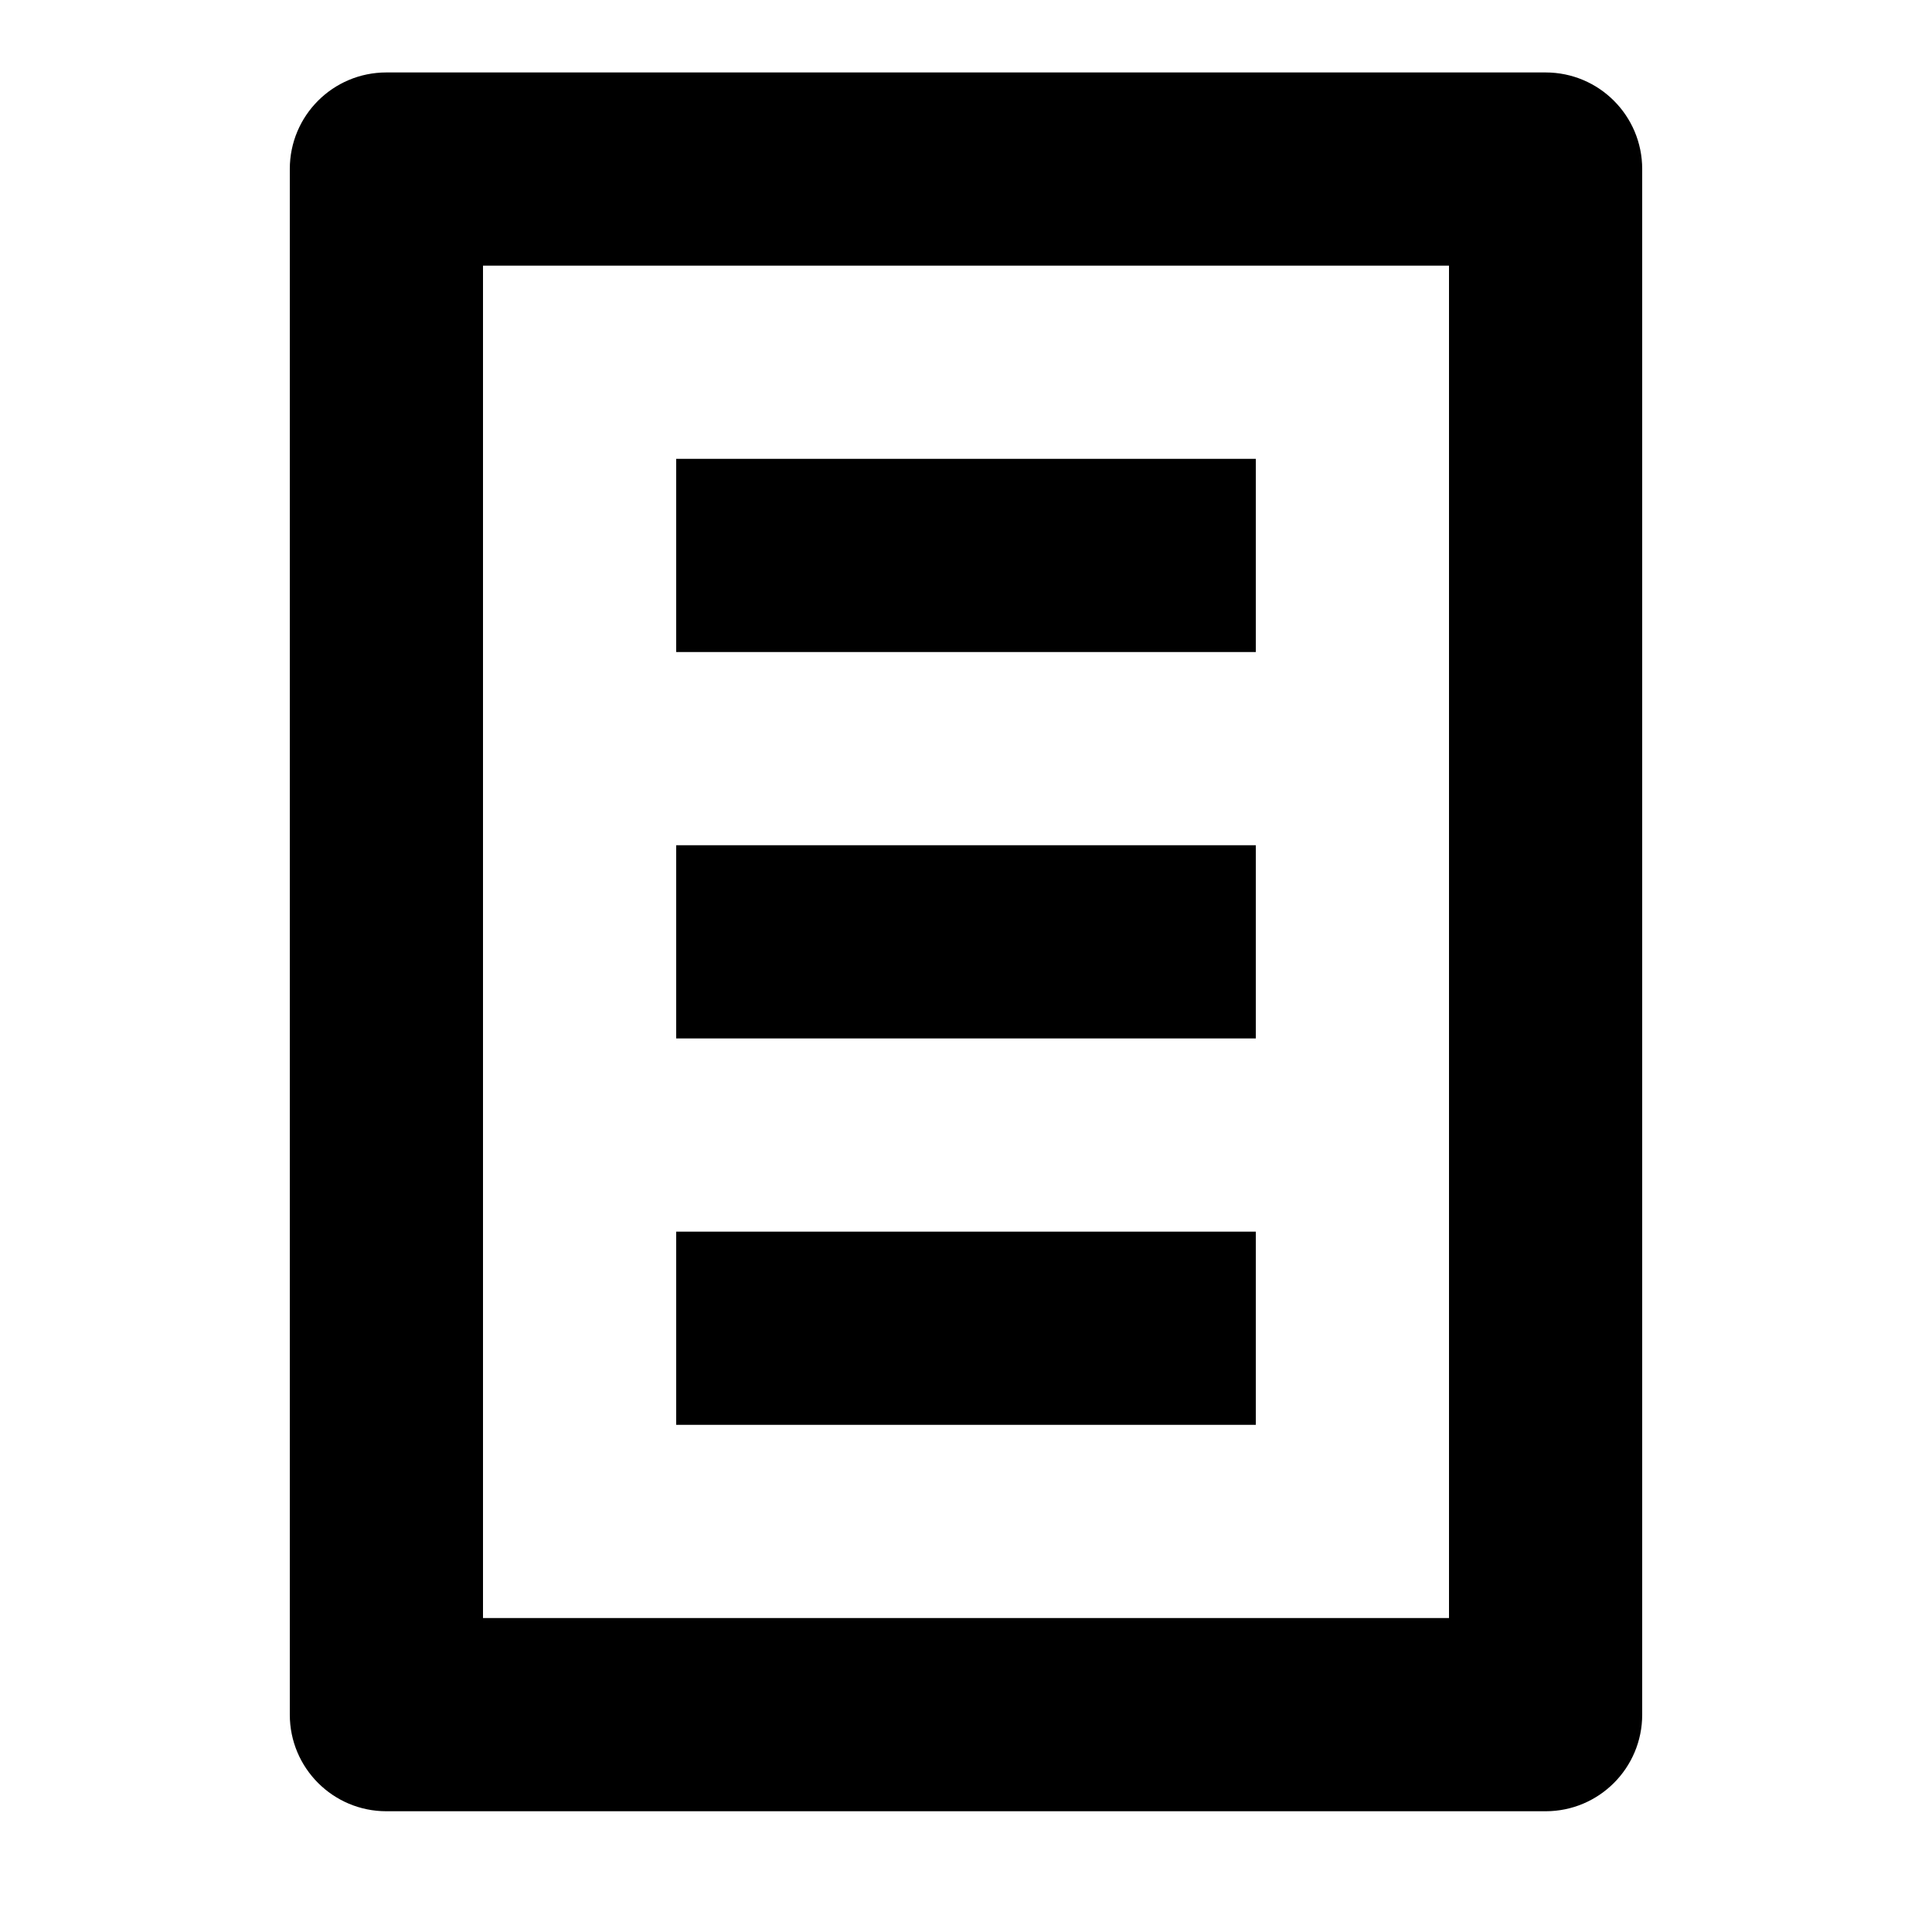 <!-- Generated by IcoMoon.io -->
<svg version="1.1" xmlns="http://www.w3.org/2000/svg" width="32" height="32" viewBox="0 0 32 32">
<title>formulate-textarea</title>
<path d="M25.6 1.2h-19.2c-0.885 0-1.6 0.715-1.6 1.6v25.6c0 0.883 0.715 1.6 1.6 1.6h19.2c0.885 0 1.6-0.717 1.6-1.6v-25.6c0-0.883-0.715-1.6-1.6-1.6zM24 26.8h-16v-22.4h16v22.4zM20.8 7.6h-9.6v3.2h9.6v-3.2zM20.8 20.4h-9.6v3.2h9.6v-3.2zM20.8 14h-9.6v3.2h9.6v-3.2z"></path>
</svg>
